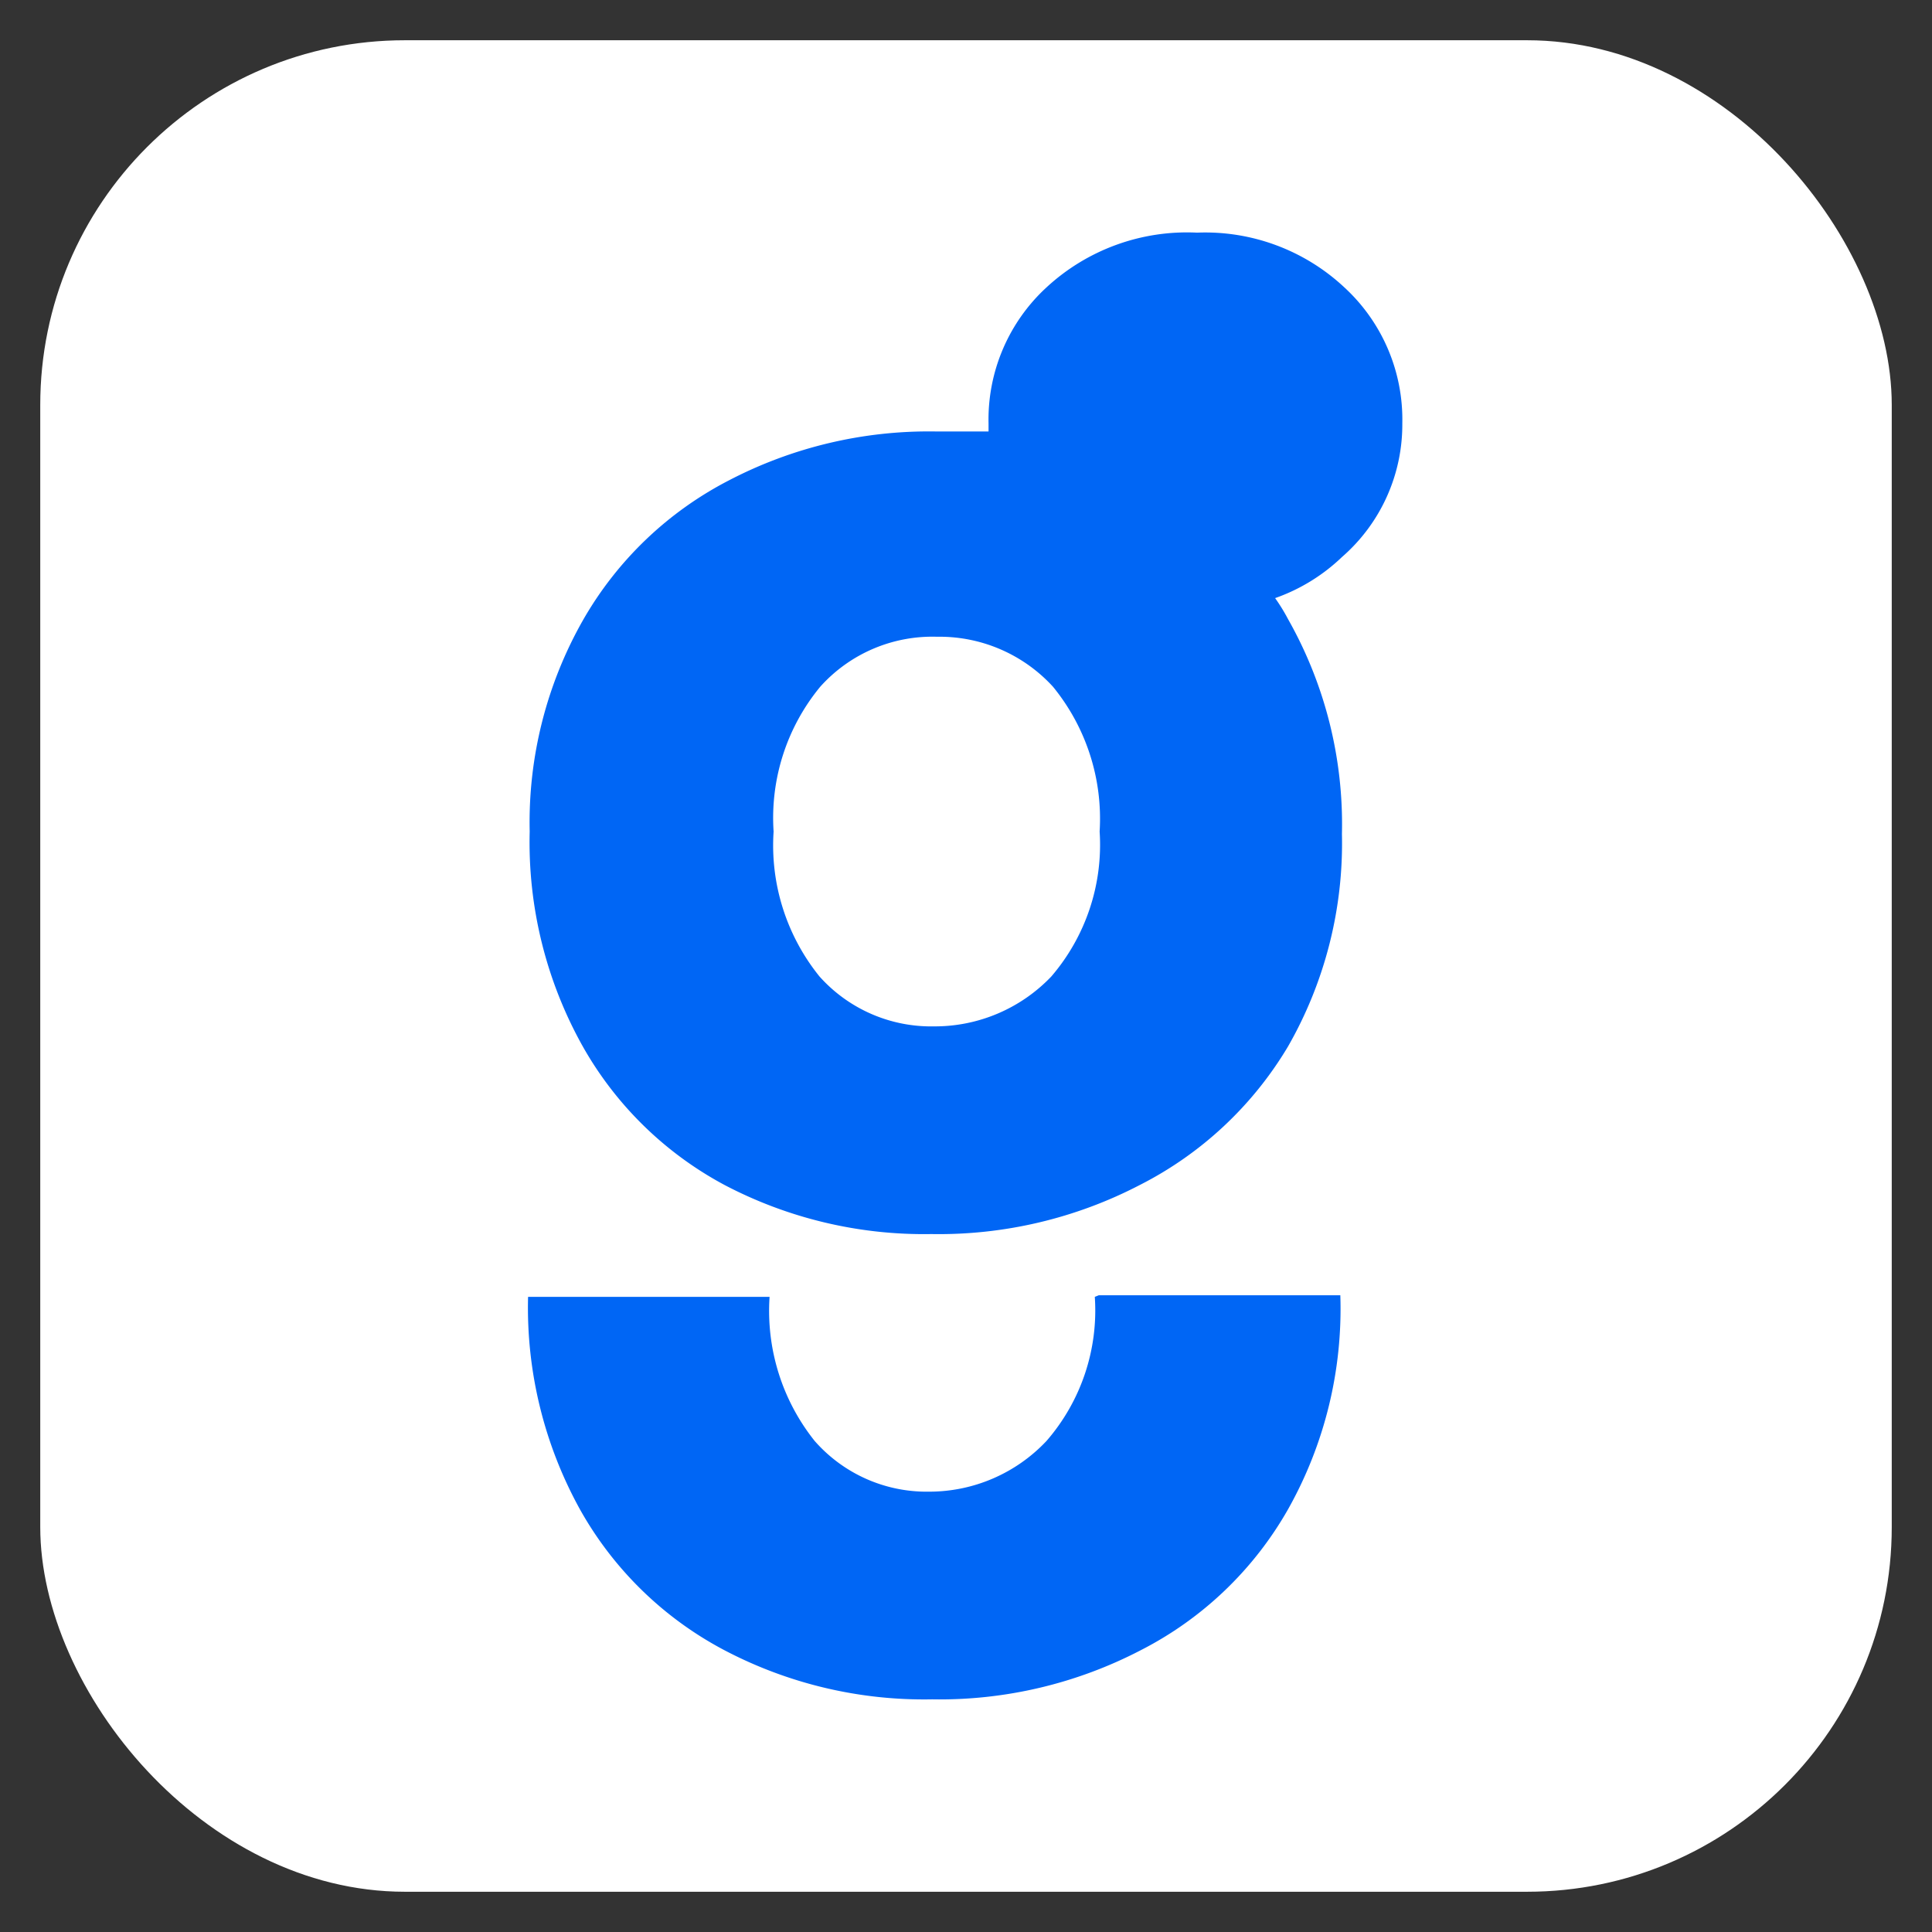 <svg id="Layer_1" data-name="Layer 1" xmlns="http://www.w3.org/2000/svg" viewBox="0 0 24 24"><rect x="0" y="0" width="24" height="24" fill="#333333" stroke="none"/><defs><style>.cls-1{fill:#fff;}.cls-2{fill:#0066f5;}</style></defs><title>FavIcon secondary</title><rect class="cls-1" x="0.5" y="0.5" width="23" height="23" rx="4.53"/><path class="cls-2" d="M13.65,16.09h3v0A5.08,5.08,0,0,1,16,18.75a4.41,4.41,0,0,1-1.83,1.75,5.41,5.41,0,0,1-2.59.61A5.33,5.33,0,0,1,9,20.5a4.41,4.41,0,0,1-1.79-1.74,5.18,5.18,0,0,1-.65-2.65v0h3v0a2.59,2.59,0,0,0,.56,1.79,1.85,1.85,0,0,0,1.42.63,2,2,0,0,0,1.46-.63,2.47,2.47,0,0,0,.6-1.79Z"/><path class="cls-2" d="M17.42,5.26a2.23,2.23,0,0,0-.72-1.69,2.53,2.53,0,0,0-1.83-.68A2.57,2.57,0,0,0,13,3.57a2.23,2.23,0,0,0-.72,1.69v.1c-.21,0-.43,0-.65,0a5.37,5.37,0,0,0-2.58.61A4.42,4.42,0,0,0,7.25,7.69a5.08,5.08,0,0,0-.67,2.64A5.19,5.19,0,0,0,7.24,13,4.41,4.41,0,0,0,9,14.72a5.33,5.33,0,0,0,2.57.61,5.41,5.41,0,0,0,2.59-.61A4.53,4.53,0,0,0,16,13a5.08,5.08,0,0,0,.67-2.64A5.17,5.17,0,0,0,16,7.69a2.26,2.26,0,0,0-.16-.26,2.3,2.3,0,0,0,.83-.51A2.18,2.18,0,0,0,17.42,5.26Zm-4.36,6.87a2,2,0,0,1-1.46.62,1.86,1.86,0,0,1-1.42-.62,2.59,2.59,0,0,1-.57-1.8,2.56,2.56,0,0,1,.58-1.8,1.87,1.87,0,0,1,1.45-.62,1.91,1.91,0,0,1,1.44.62,2.59,2.59,0,0,1,.58,1.8A2.51,2.51,0,0,1,13.06,12.13Z"/></svg>